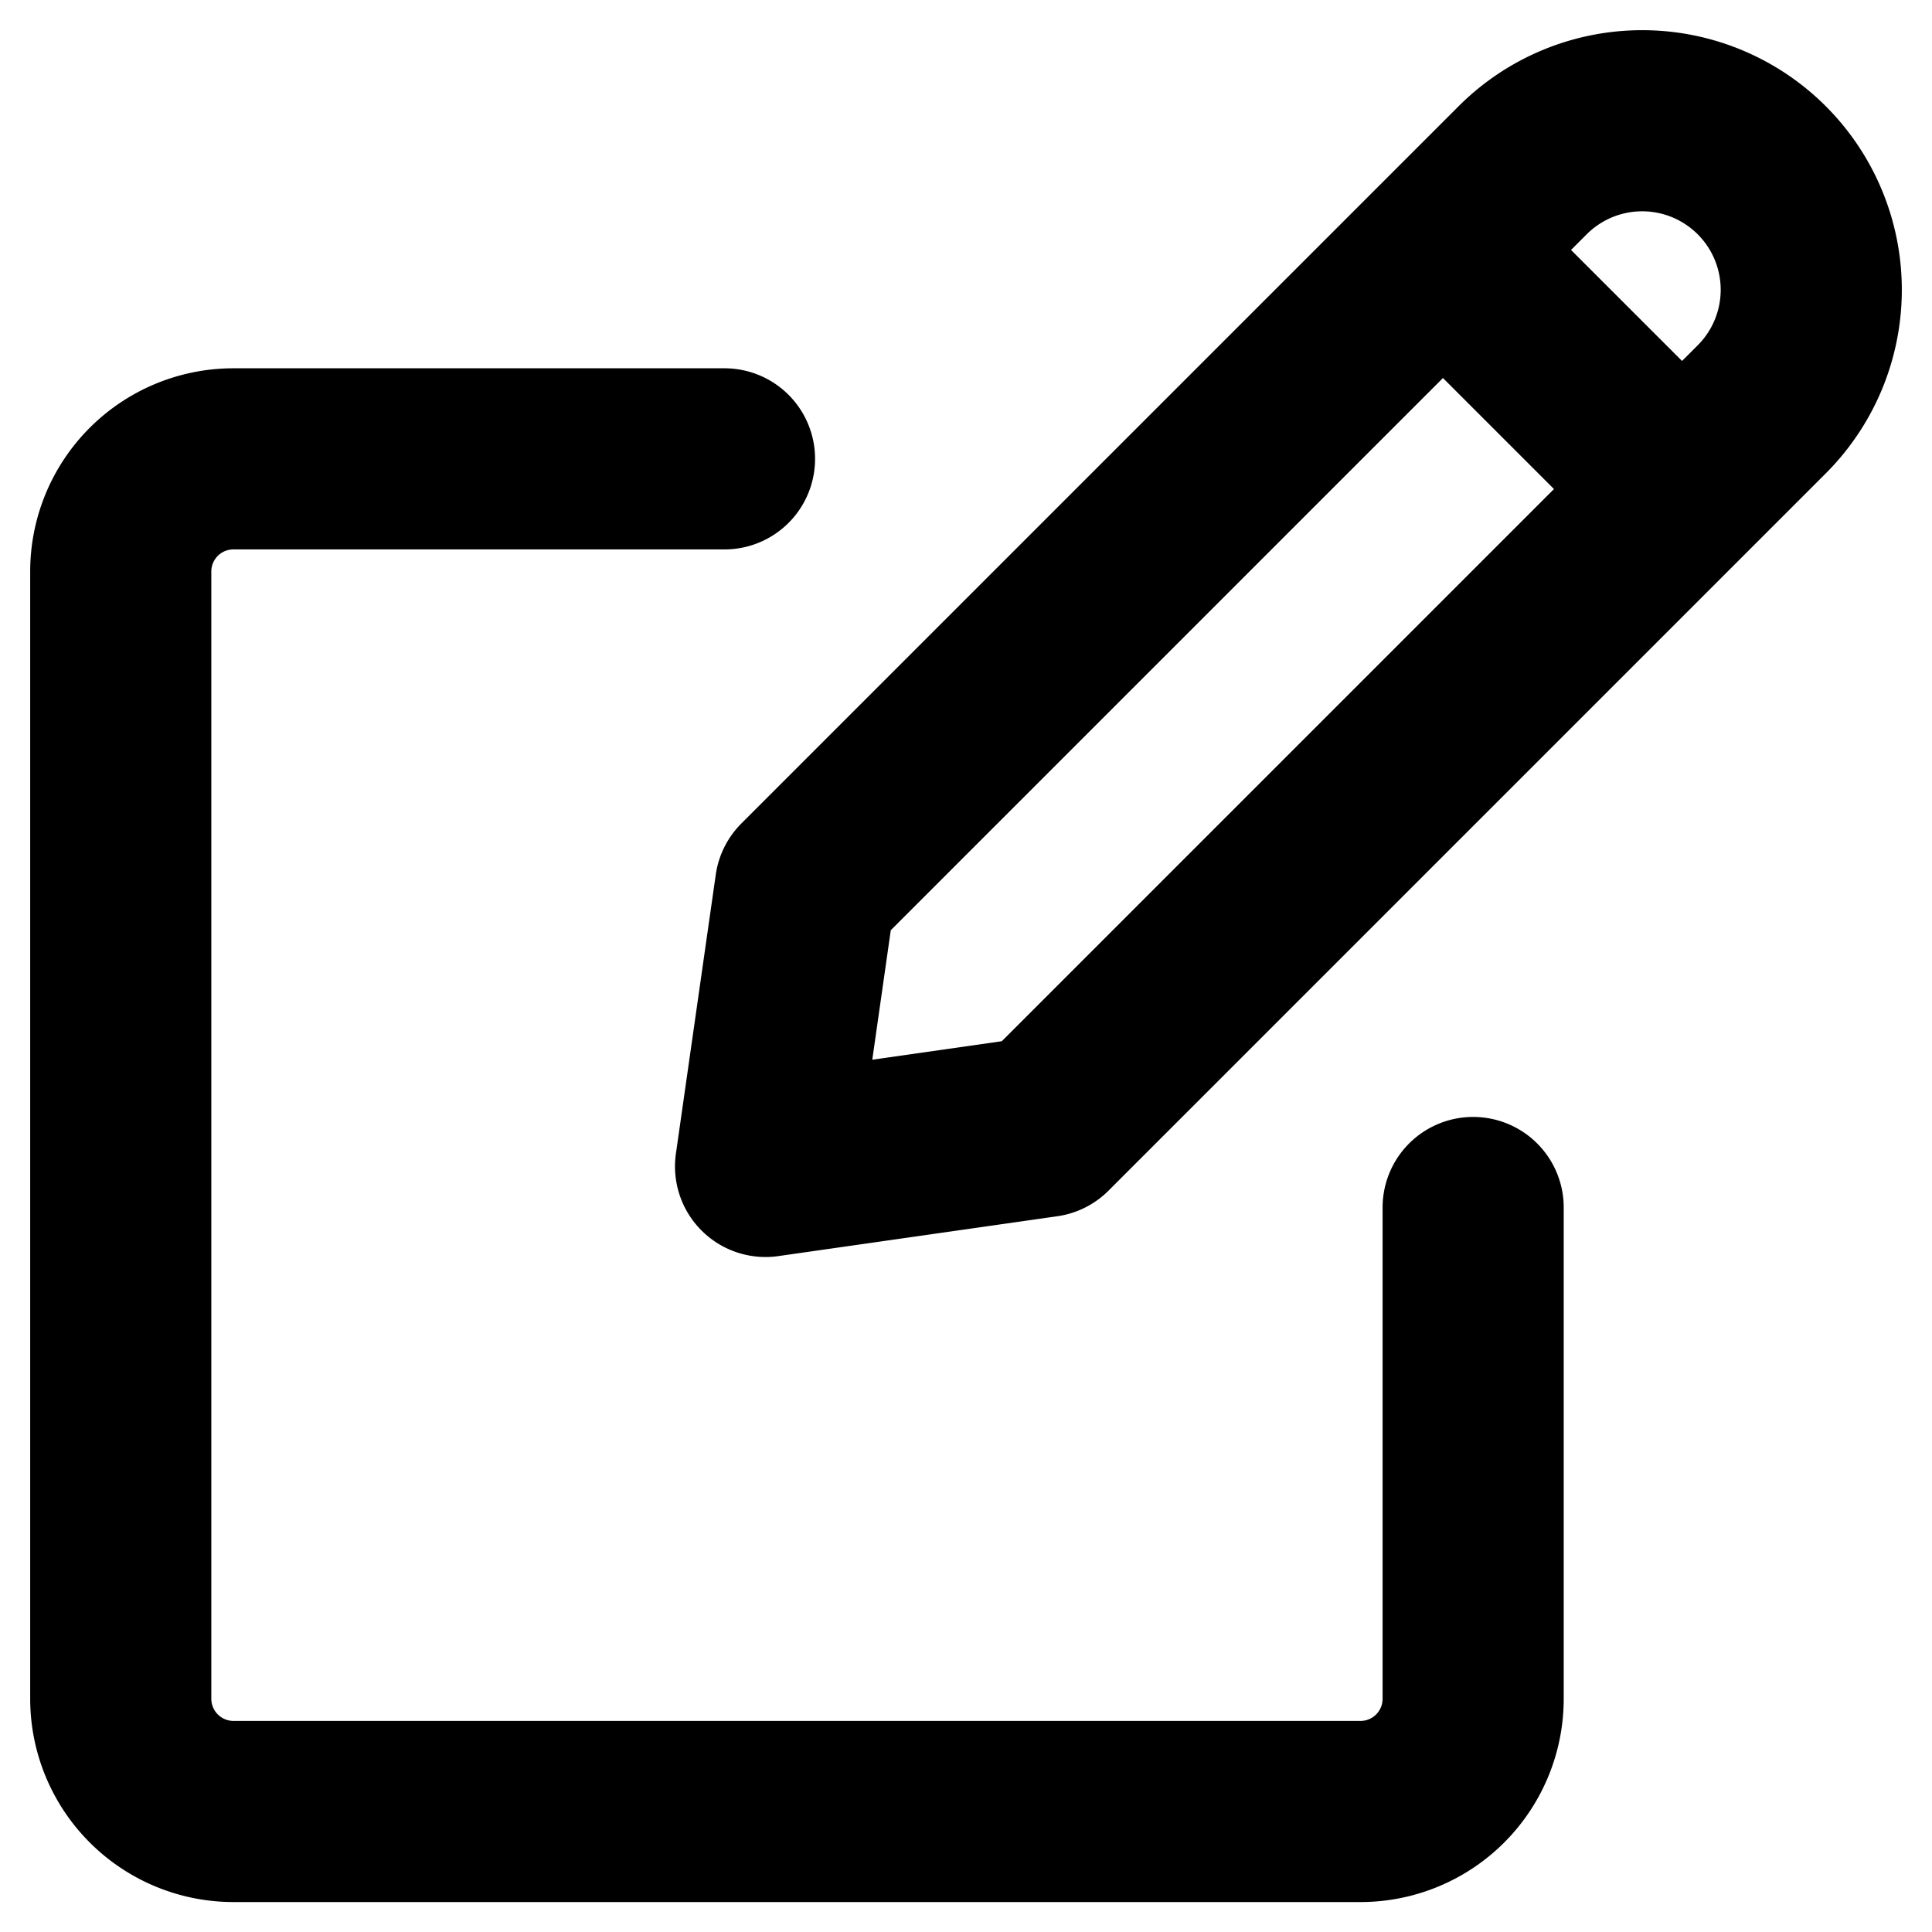 <svg xmlns="http://www.w3.org/2000/svg" width="16" height="16" fill="none" viewBox="0 0 16 16"><path stroke="#000" stroke-linecap="round" stroke-linejoin="round" stroke-width="1.5" d="m13.93 4.05.66-.66a1.4 1.4 0 1 0-1.98-1.98l-.66.66m1.98 1.98L8.65 9.33l-2.31.33.33-2.31 5.28-5.28m1.98 1.98-1.98-1.98M6 3.8H1.933A.933.933 0 0 0 1 4.735v9.333a.934.934 0 0 0 .933.934h9.334a.933.933 0 0 0 .933-.934V10"/></svg>